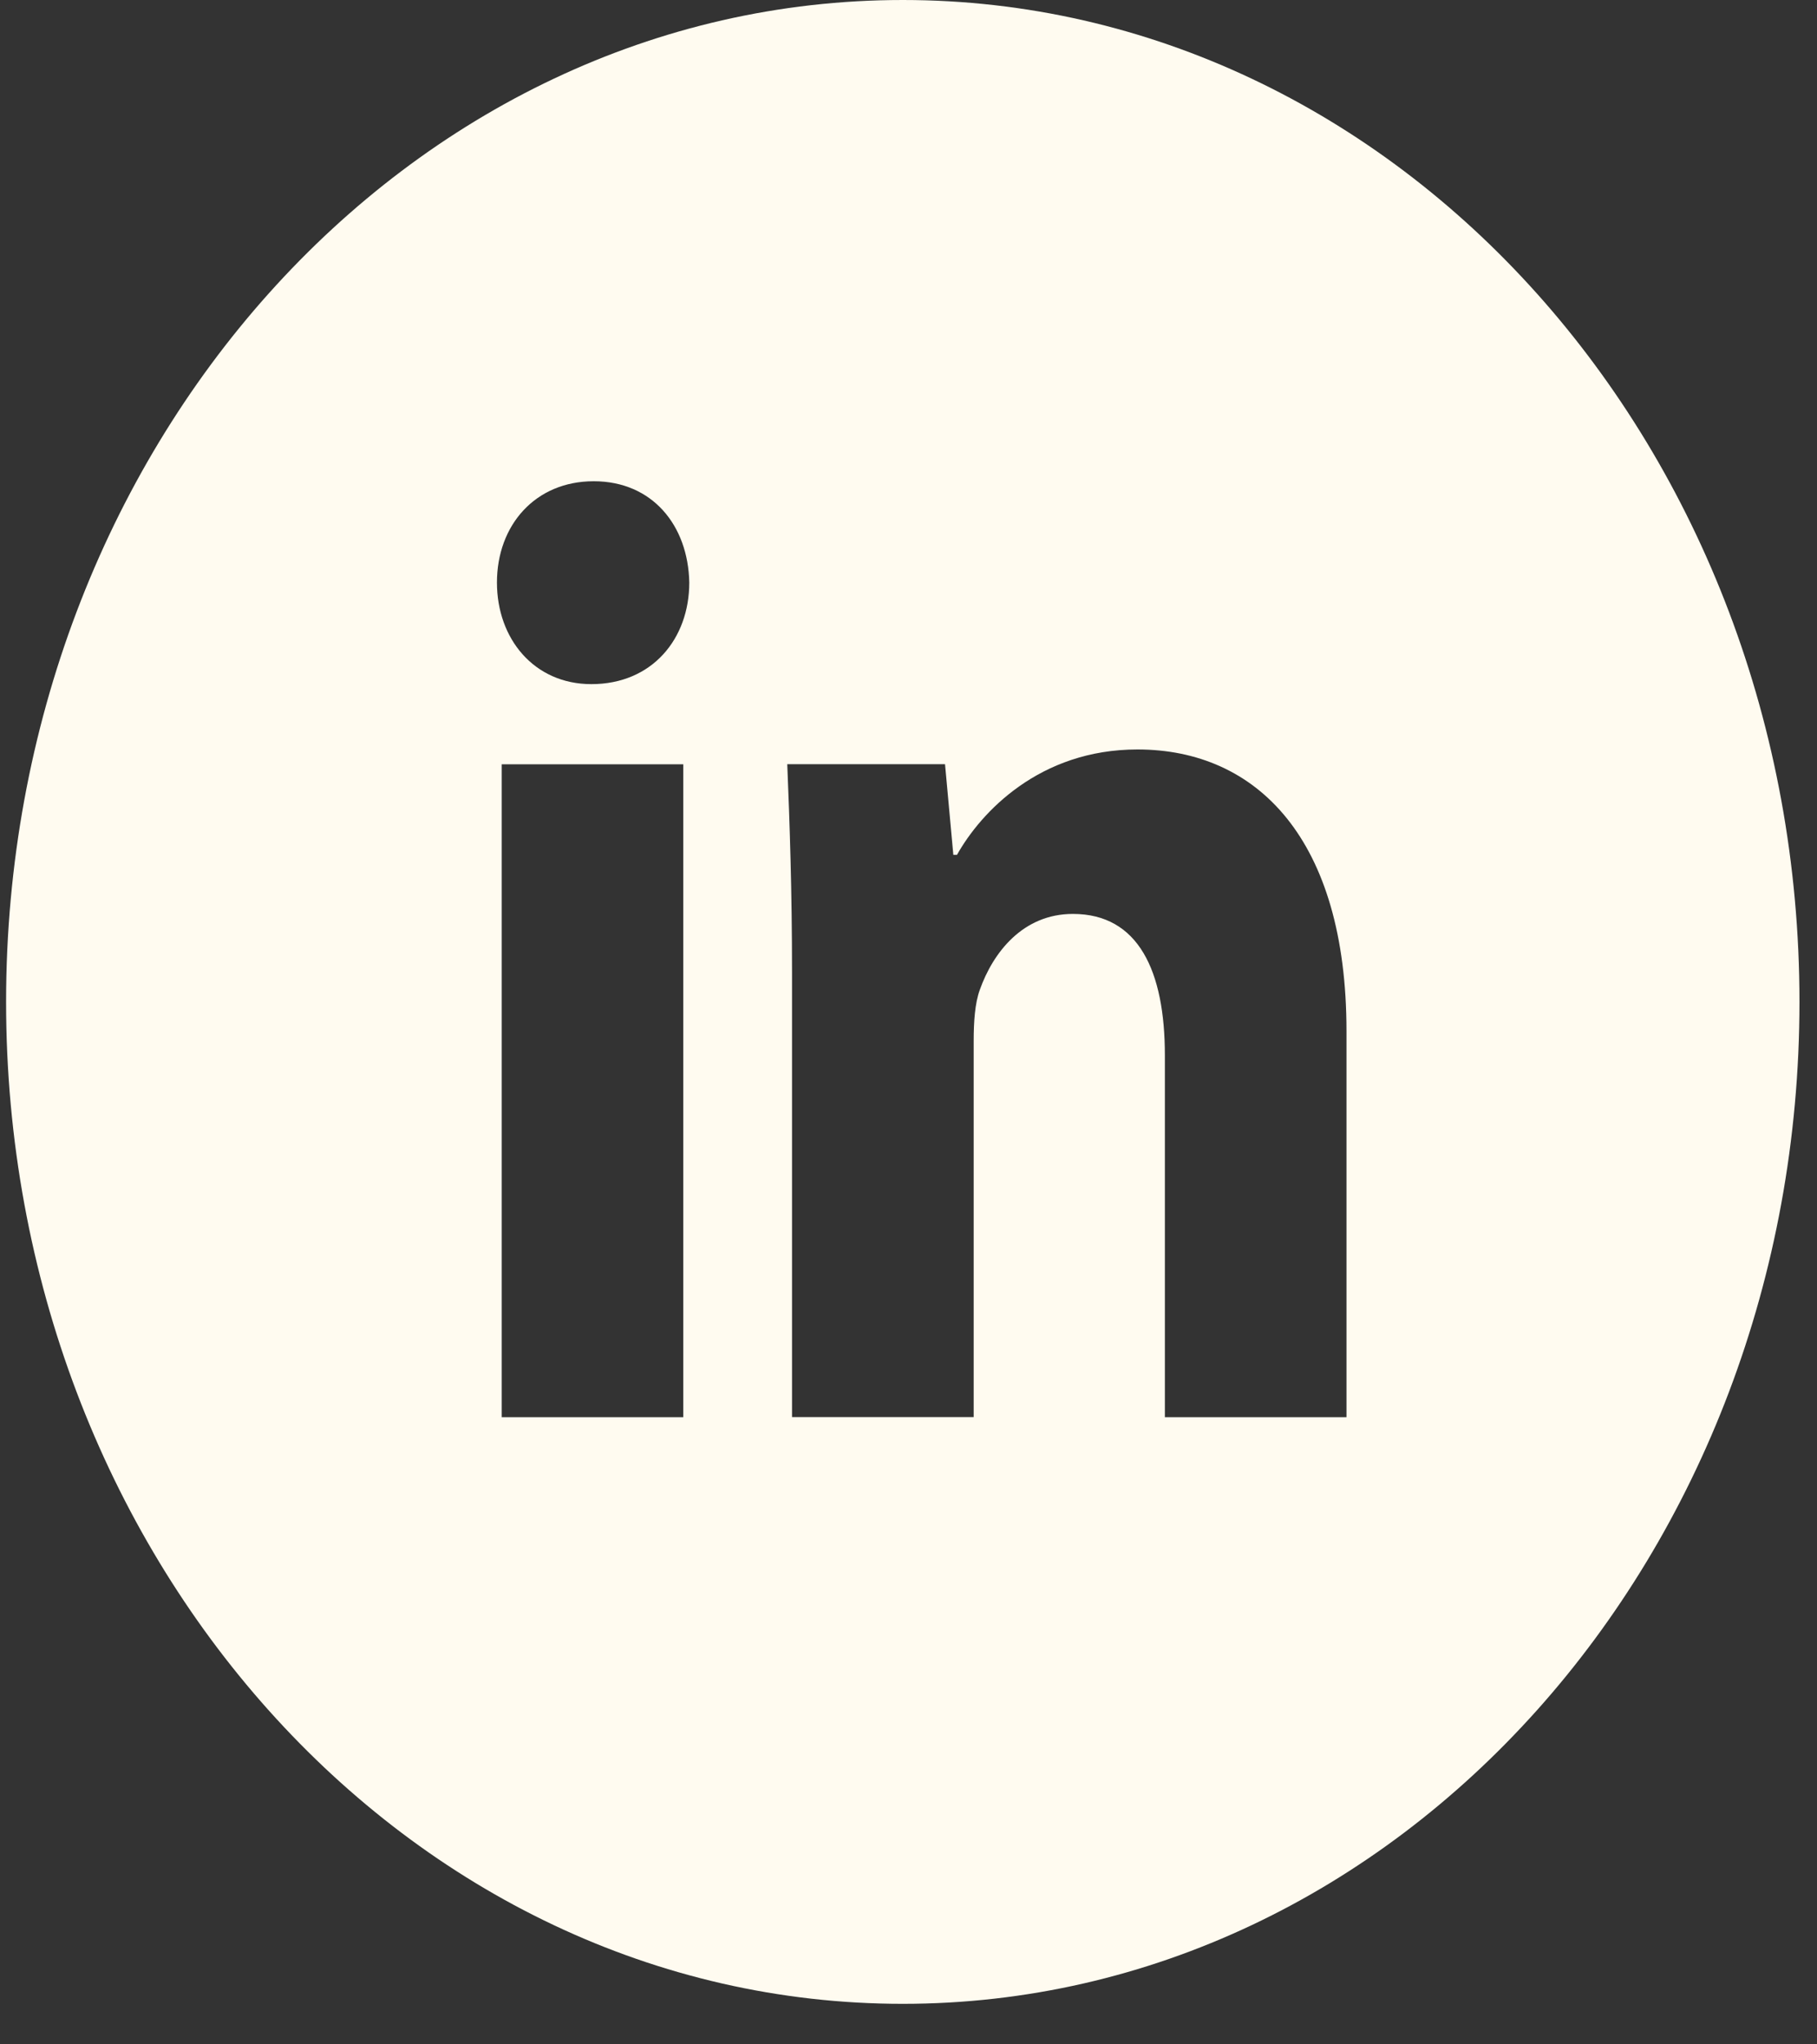 <svg width="40" height="45" viewBox="0 0 40 45" fill="none" xmlns="http://www.w3.org/2000/svg">
<rect x="0" y="0" width="40" height="45" fill="#333333" stroke="none"/>
<path d="M19.874 0C8.972 0 0.134 9.874 0.134 22.054C0.134 34.234 8.972 44.108 19.874 44.108C30.776 44.108 39.614 34.234 39.614 22.054C39.614 9.874 30.776 0 19.874 0ZM15.042 31.195H11.045V16.823H15.042V31.195ZM13.019 15.059C11.756 15.059 10.94 14.059 10.94 12.823C10.94 11.562 11.781 10.593 13.07 10.593C14.359 10.593 15.149 11.562 15.174 12.823C15.174 14.059 14.359 15.059 13.019 15.059ZM29.642 31.195H25.644V23.23C25.644 21.376 25.064 20.117 23.619 20.117C22.515 20.117 21.859 20.97 21.569 21.79C21.462 22.082 21.435 22.495 21.435 22.906V31.193H17.436V21.406C17.436 19.612 17.384 18.112 17.331 16.821H20.804L20.987 18.817H21.067C21.593 17.88 22.883 16.497 25.04 16.497C27.669 16.497 29.642 18.466 29.642 22.697V31.195Z" fill="#FFFBF0"/>
</svg>
